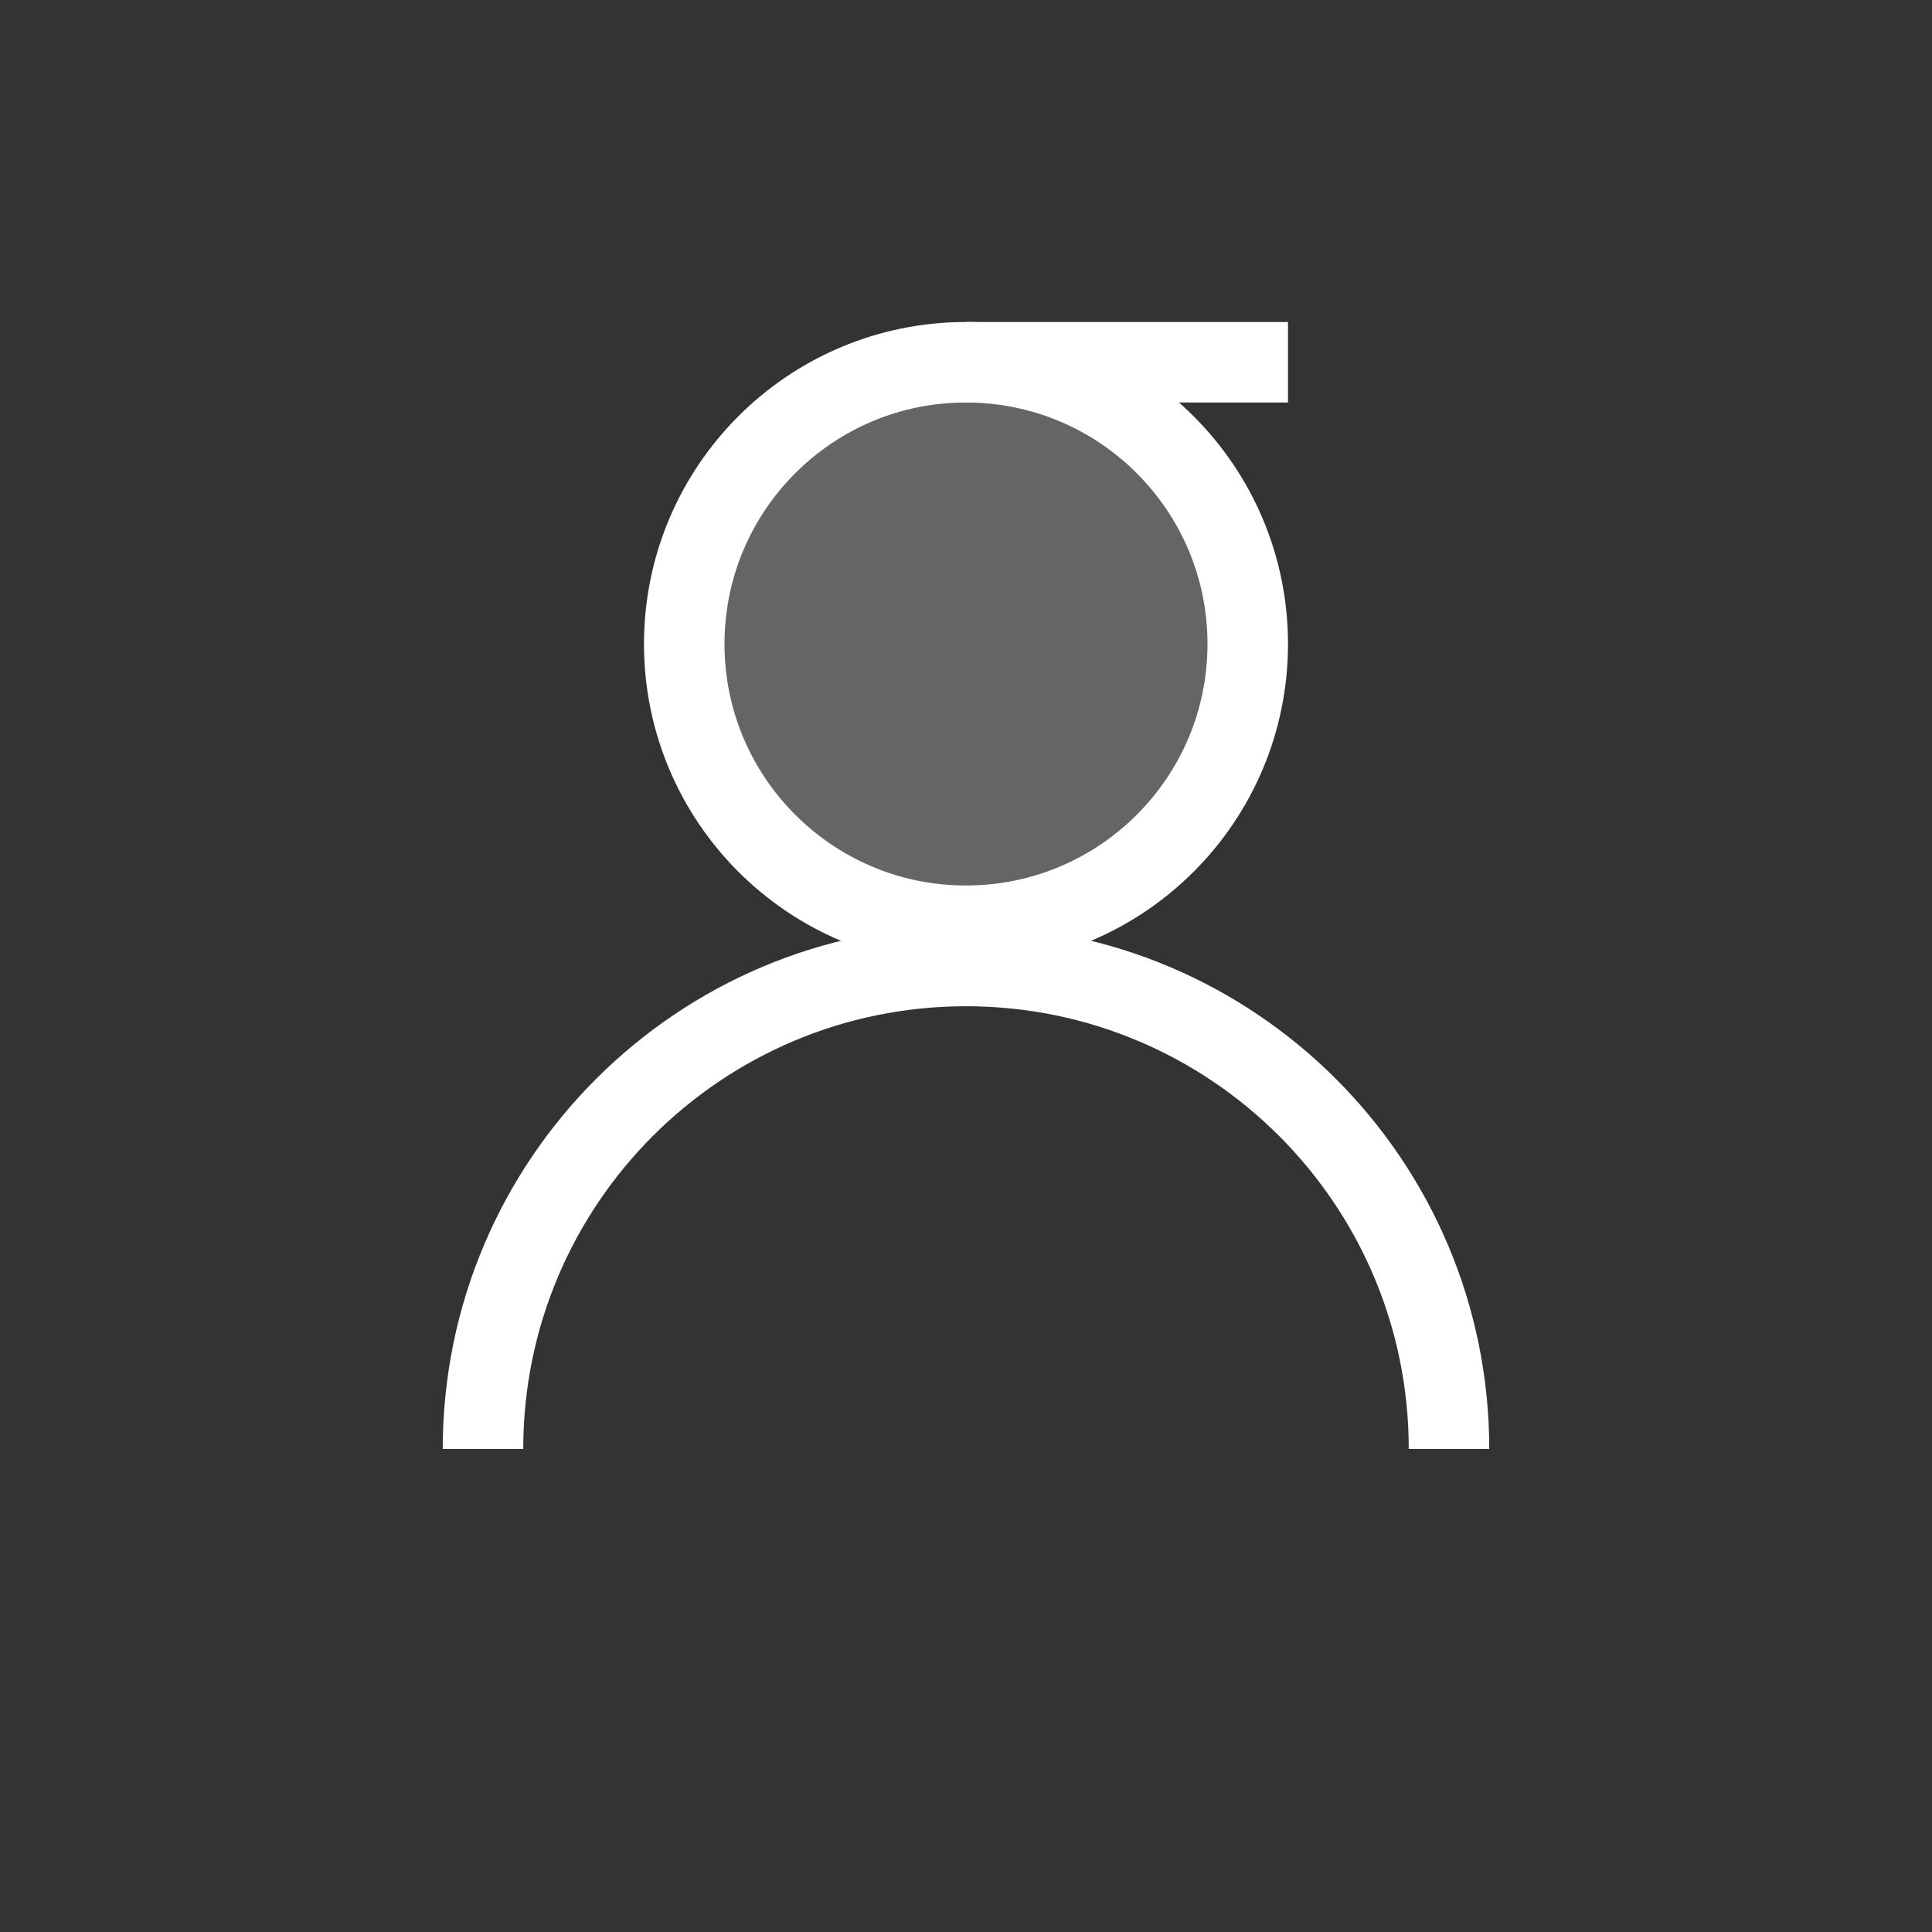 <svg width="24" height="24" viewBox="0 0 24 24" fill="none" xmlns="http://www.w3.org/2000/svg">
<rect x="0" y="0" width="24" height="24" fill="#333333" stroke="none"/>
<circle cx="12" cy="8" r="3.5" fill="white" fill-opacity="0.248" stroke="white"/>
<path d="M18 18C18 14.686 15.314 12 12 12C8.686 12 6 14.686 6 18" stroke="white"/>
<path d="M12.5 4.5H15.5" stroke="white" stroke-linecap="square"/>
</svg>
